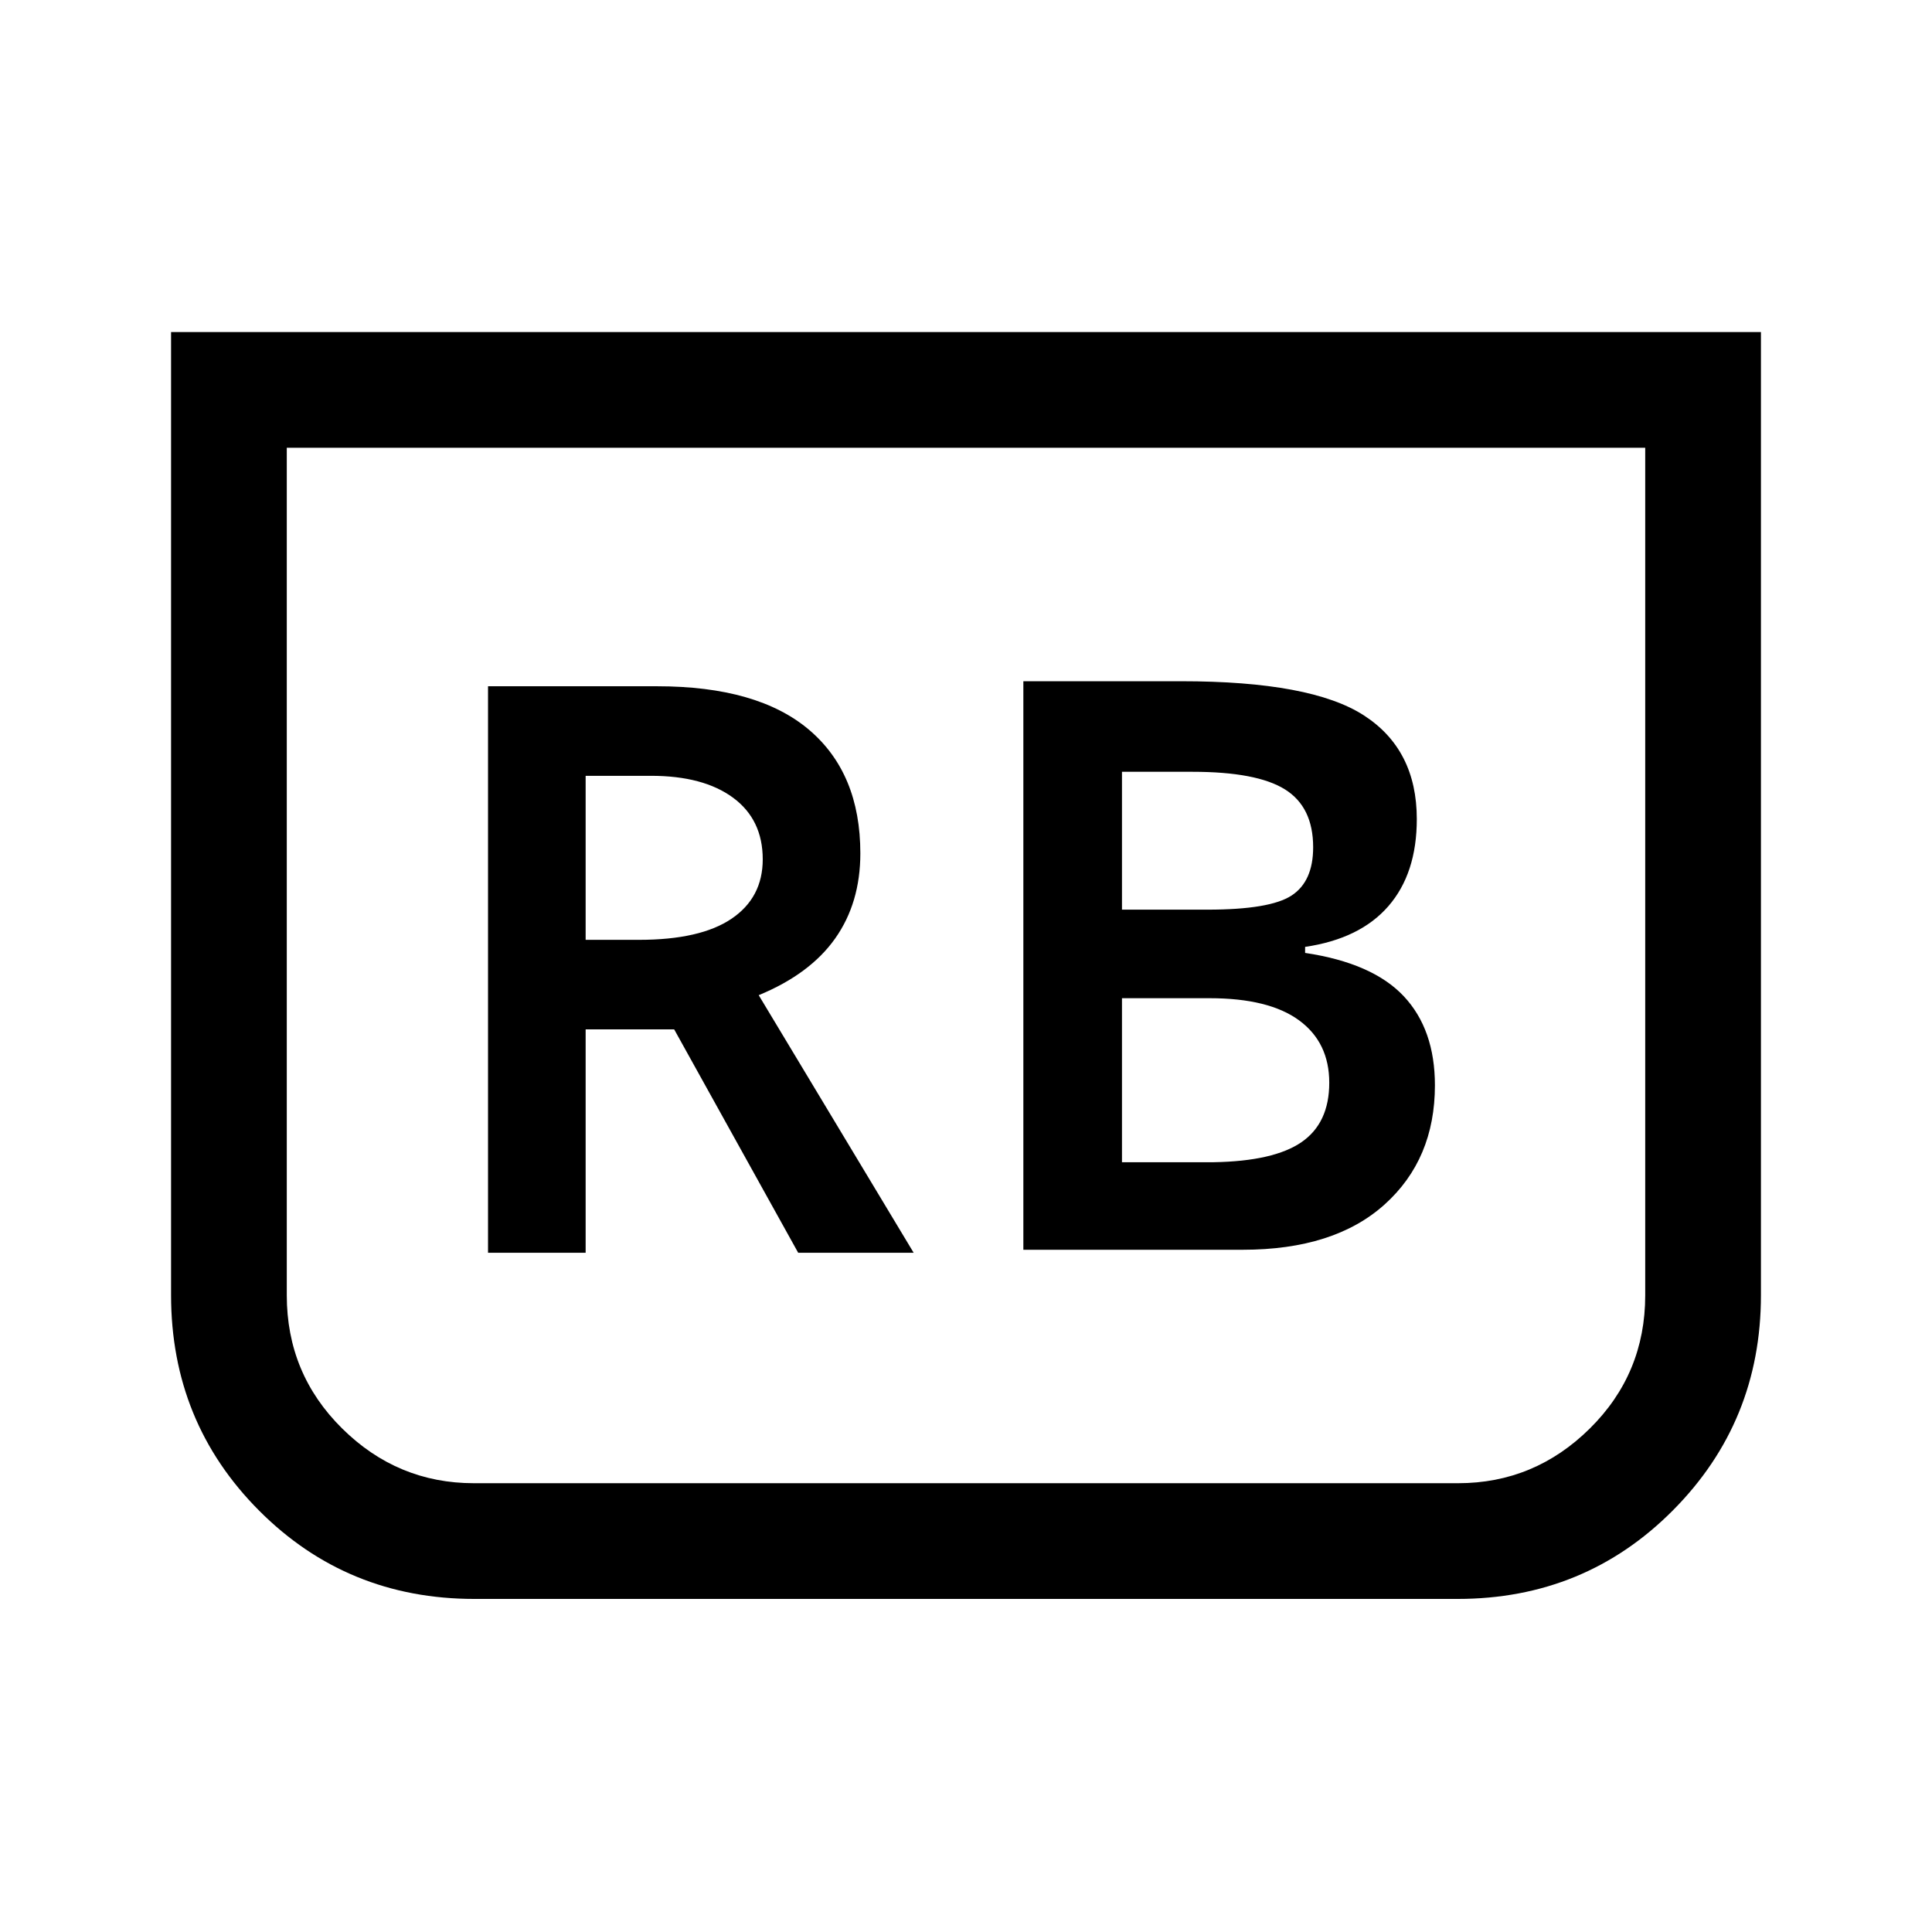 <svg xmlns="http://www.w3.org/2000/svg" height="48" viewBox="0 -960 960 960" width="48"><path d="M508.5-339h109q45.5 0 70.5-22.5t25-59.22q0-27.78-15.5-44.28t-49-21.5v-3q27.28-4 41.39-20.25T704-553q0-34.5-26.25-51.5t-90.75-17h-78.5V-339Zm49-169v-68.5h35q32 0 46 8.75t14 28.75q0 17-10.75 24T600-508h-42.5Zm0 125.5V-464H601q29.5 0 44.5 11t15 31q0 20-13.75 29.5t-43.75 10h-45.5ZM875-795v478.53q0 62.97-43.75 106.97t-107 44h-488.5q-63.25 0-107-43.88T85-316.51V-795h790Zm-57.5 57.5h-675v421.12q0 38.97 27.5 66.17Q197.5-223 235.5-223h489q38 0 65.5-27.21 27.5-27.2 27.5-66.17V-737.5Zm0 0h-675 675Zm-575 400H291v-111h44l61.62 111H454l-77-128q25.5-10.5 38-28.2t12.5-42.3q0-39.76-25.5-61.38Q376.5-619 326.5-619h-84v281.5ZM291-493v-81.5h32.5q26 0 40.75 10.87T379-533q0 19.02-15.5 29.51Q348-493 317.5-493H291Z"/></svg>